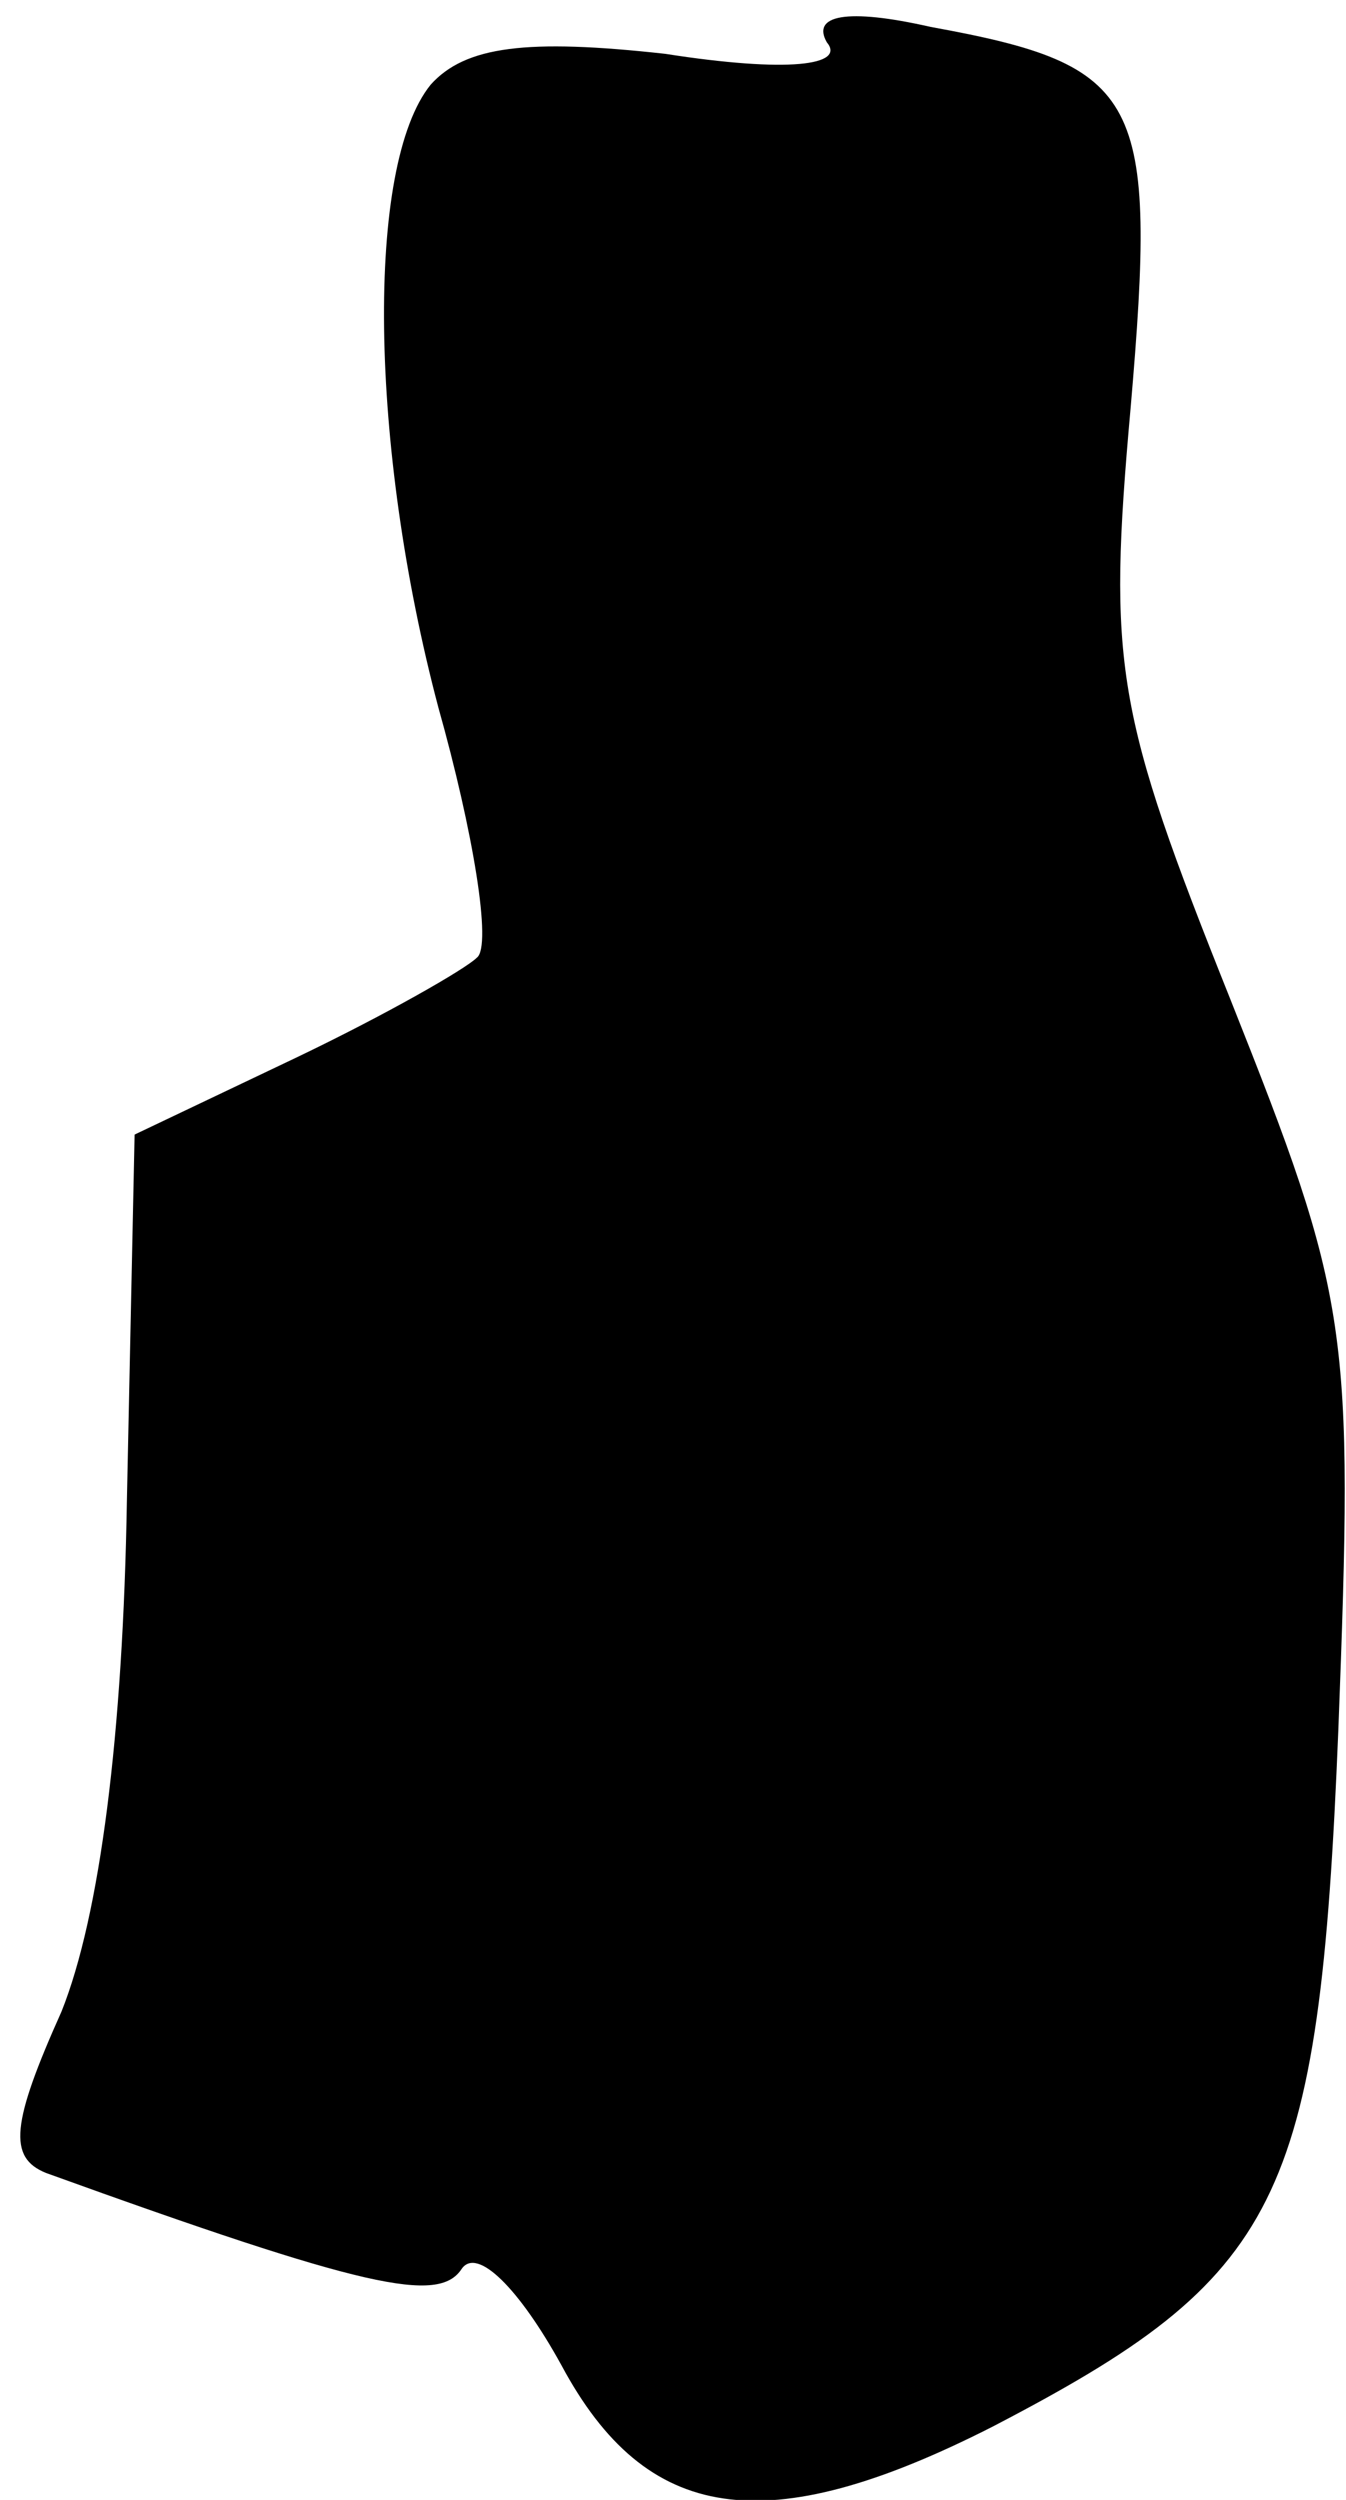 <?xml version="1.0" standalone="no"?>
<!DOCTYPE svg PUBLIC "-//W3C//DTD SVG 20010904//EN"
 "http://www.w3.org/TR/2001/REC-SVG-20010904/DTD/svg10.dtd">
<svg version="1.0" xmlns="http://www.w3.org/2000/svg"
 width="35pt" height="65pt" viewBox="0 0 35 65"
 preserveAspectRatio="xMidYMid meet">
<g transform="translate(0,65) scale(0.1,-0.1)"
fill="#000000" stroke="none">
<path fill="#000000" stroke="none" d="M215 639 c5 -6 -10 -8 -42 -3 -36 4
-52 2 -61 -8 -17 -21 -16 -94 2 -162 9 -32 14 -62 10 -65 -3 -3 -24 -15 -47
-26 l-42 -20 -2 -95 c-1 -61 -7 -108 -17 -133 -13 -29 -14 -38 -4 -42 83 -30
102 -34 108 -25 4 6 15 -5 26 -25 22 -41 53 -46 112 -16 75 39 85 58 90 181 4
105 3 112 -28 190 -30 75 -32 87 -26 154 7 81 3 89 -52 99 -22 5 -31 3 -27 -4z"/>
</g>
</svg>
